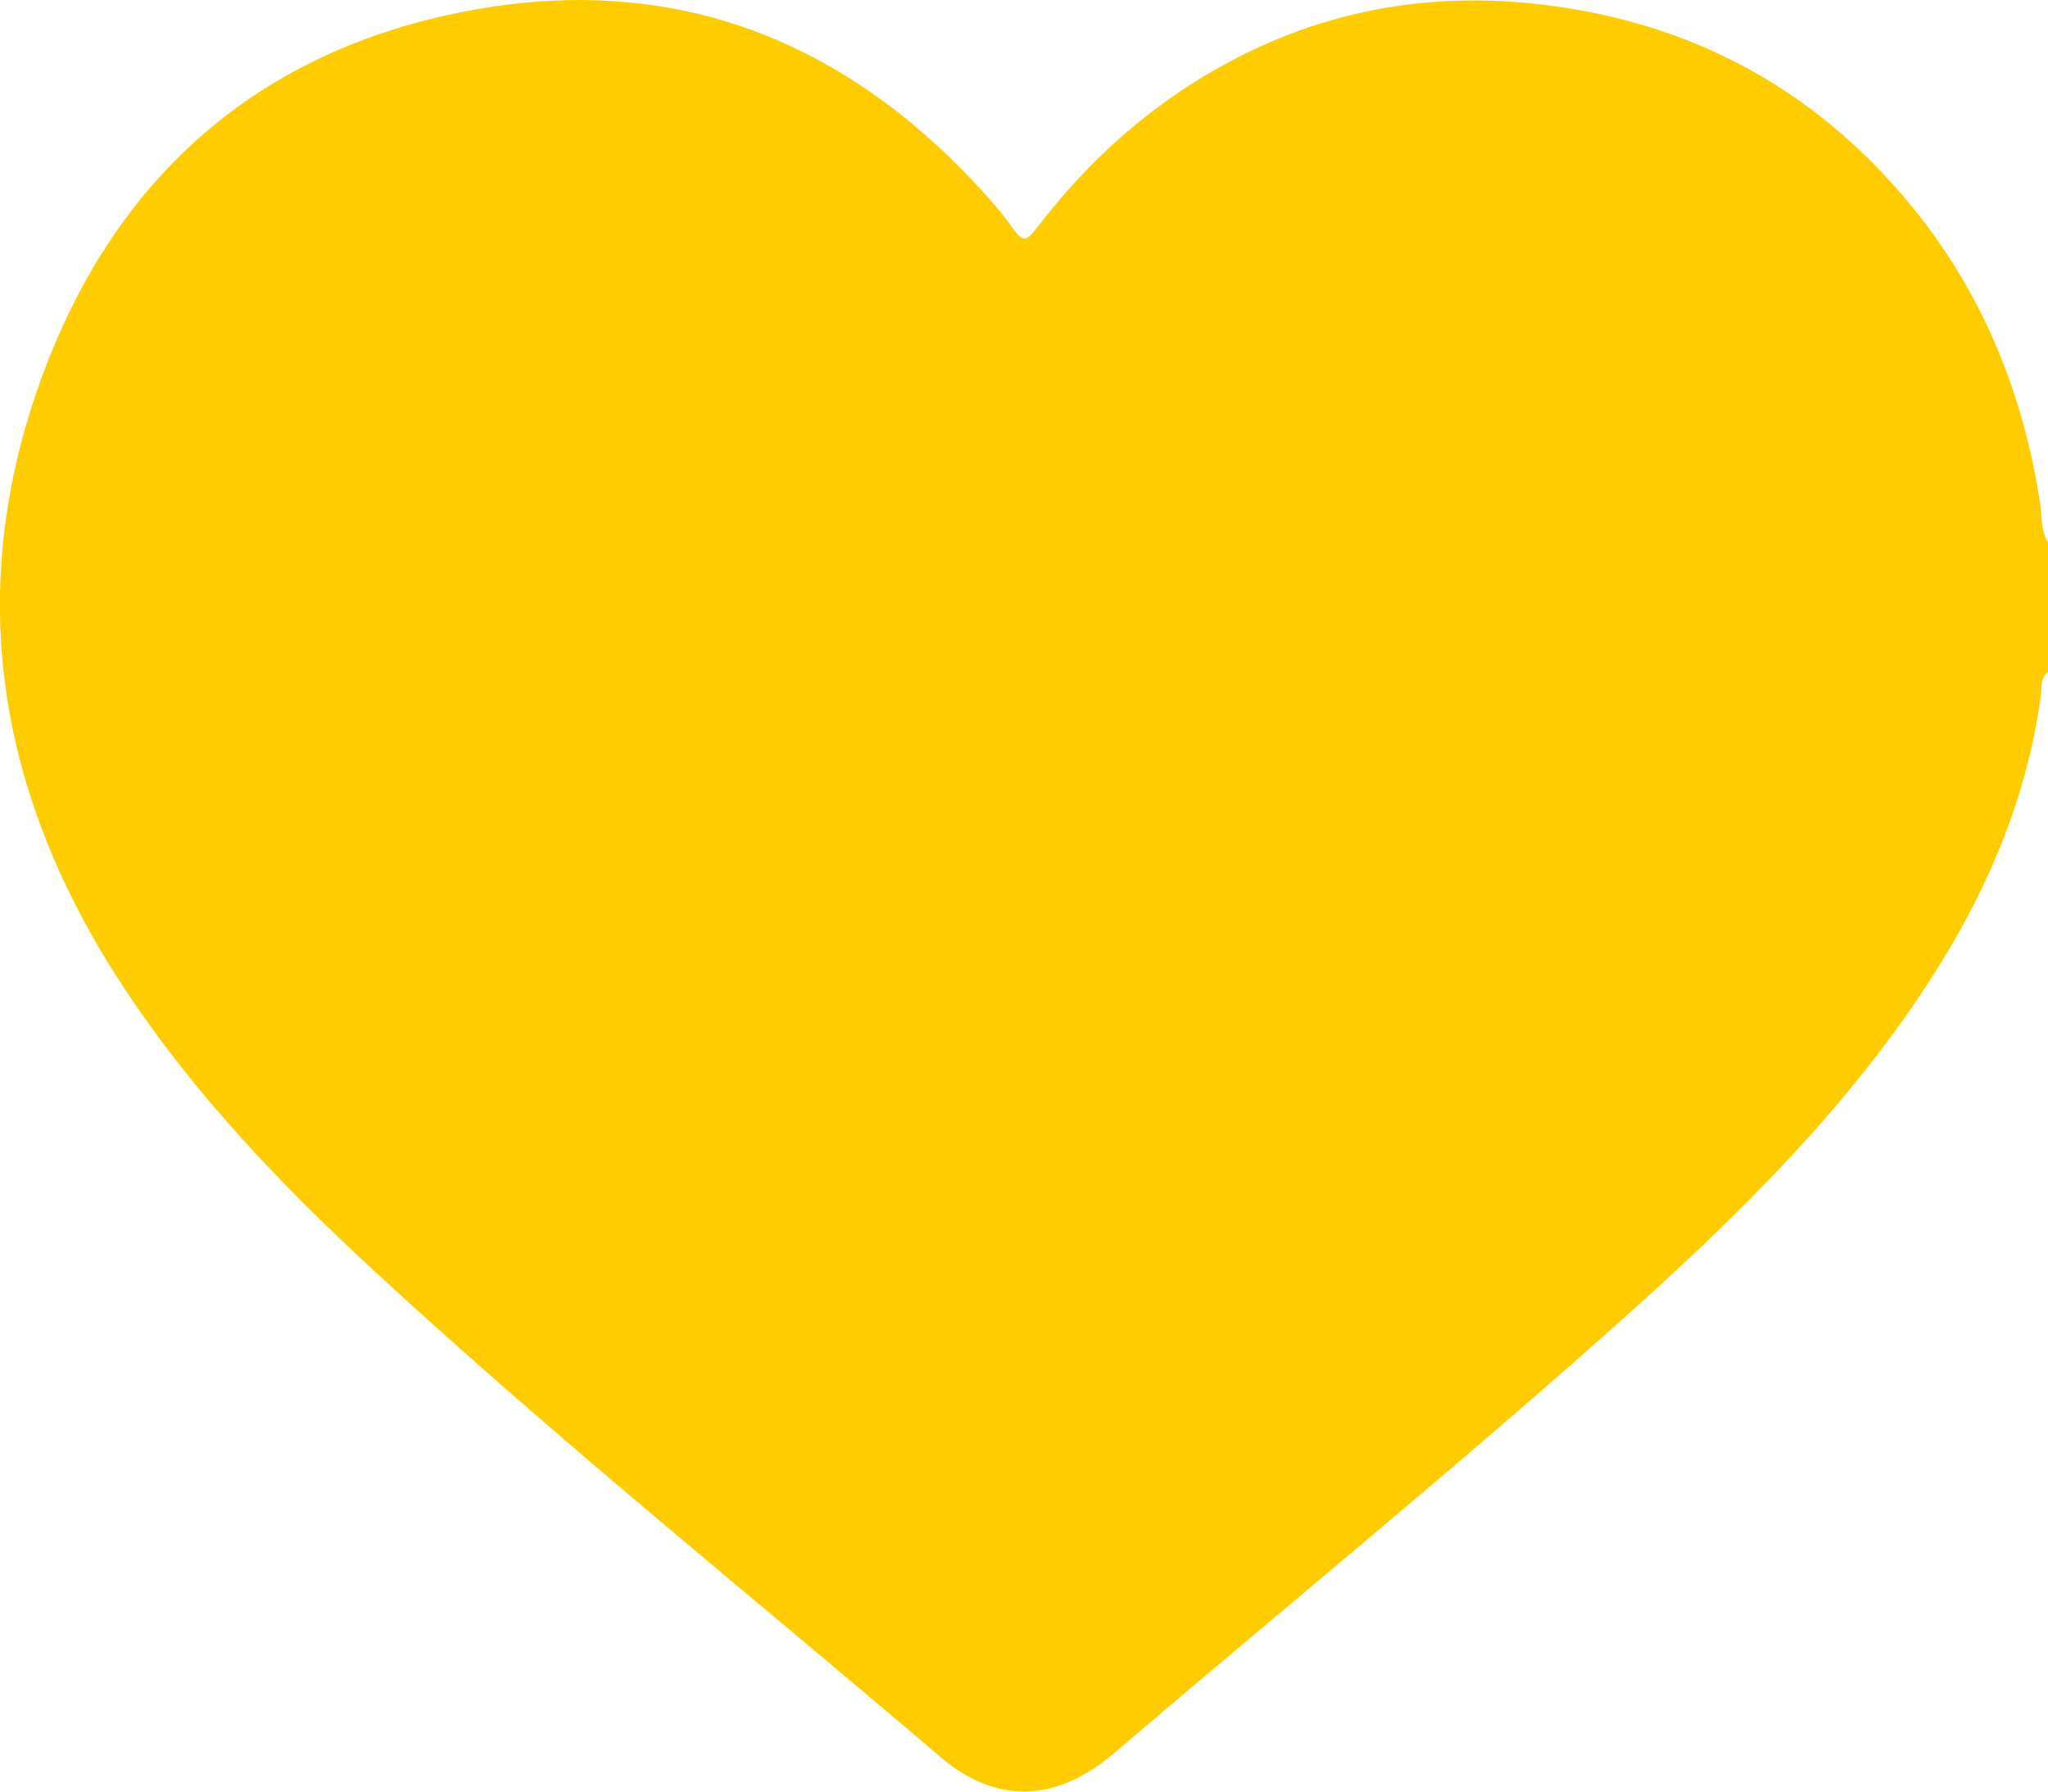 <svg width="24" height="21" viewBox="0 0 24 21" fill="none" xmlns="http://www.w3.org/2000/svg">
<g id="Property 1=heart_3-on" clip-path="url(#clip0_2859_13010)">
<path id="Vector" d="M23.908 5.904C23.713 4.621 23.243 3.451 22.415 2.433C21.34 1.114 19.953 0.319 18.245 0.076C16.846 -0.124 15.528 0.096 14.298 0.784C13.444 1.26 12.736 1.903 12.149 2.673C12.049 2.806 11.991 2.856 11.874 2.684C11.745 2.495 11.587 2.321 11.43 2.151C9.816 0.429 7.841 -0.319 5.485 0.127C3.009 0.595 1.355 2.089 0.504 4.382C-0.433 6.908 -0.035 9.313 1.441 11.56C2.264 12.815 3.296 13.892 4.396 14.907C6.537 16.884 8.813 18.711 11.028 20.6C11.676 21.152 12.378 21.127 13.052 20.552C15.003 18.885 16.992 17.264 18.907 15.558C20.268 14.346 21.575 13.08 22.578 11.549C23.26 10.509 23.75 9.389 23.917 8.149C23.928 8.058 23.908 7.948 24 7.878V6.358C23.914 6.217 23.931 6.054 23.908 5.901V5.904Z" fill="#FFCC00"/>
</g>
<defs>
<clipPath id="clip0_2859_13010">
<rect width="24" height="21" fill="white"/>
</clipPath>
</defs>
</svg>
